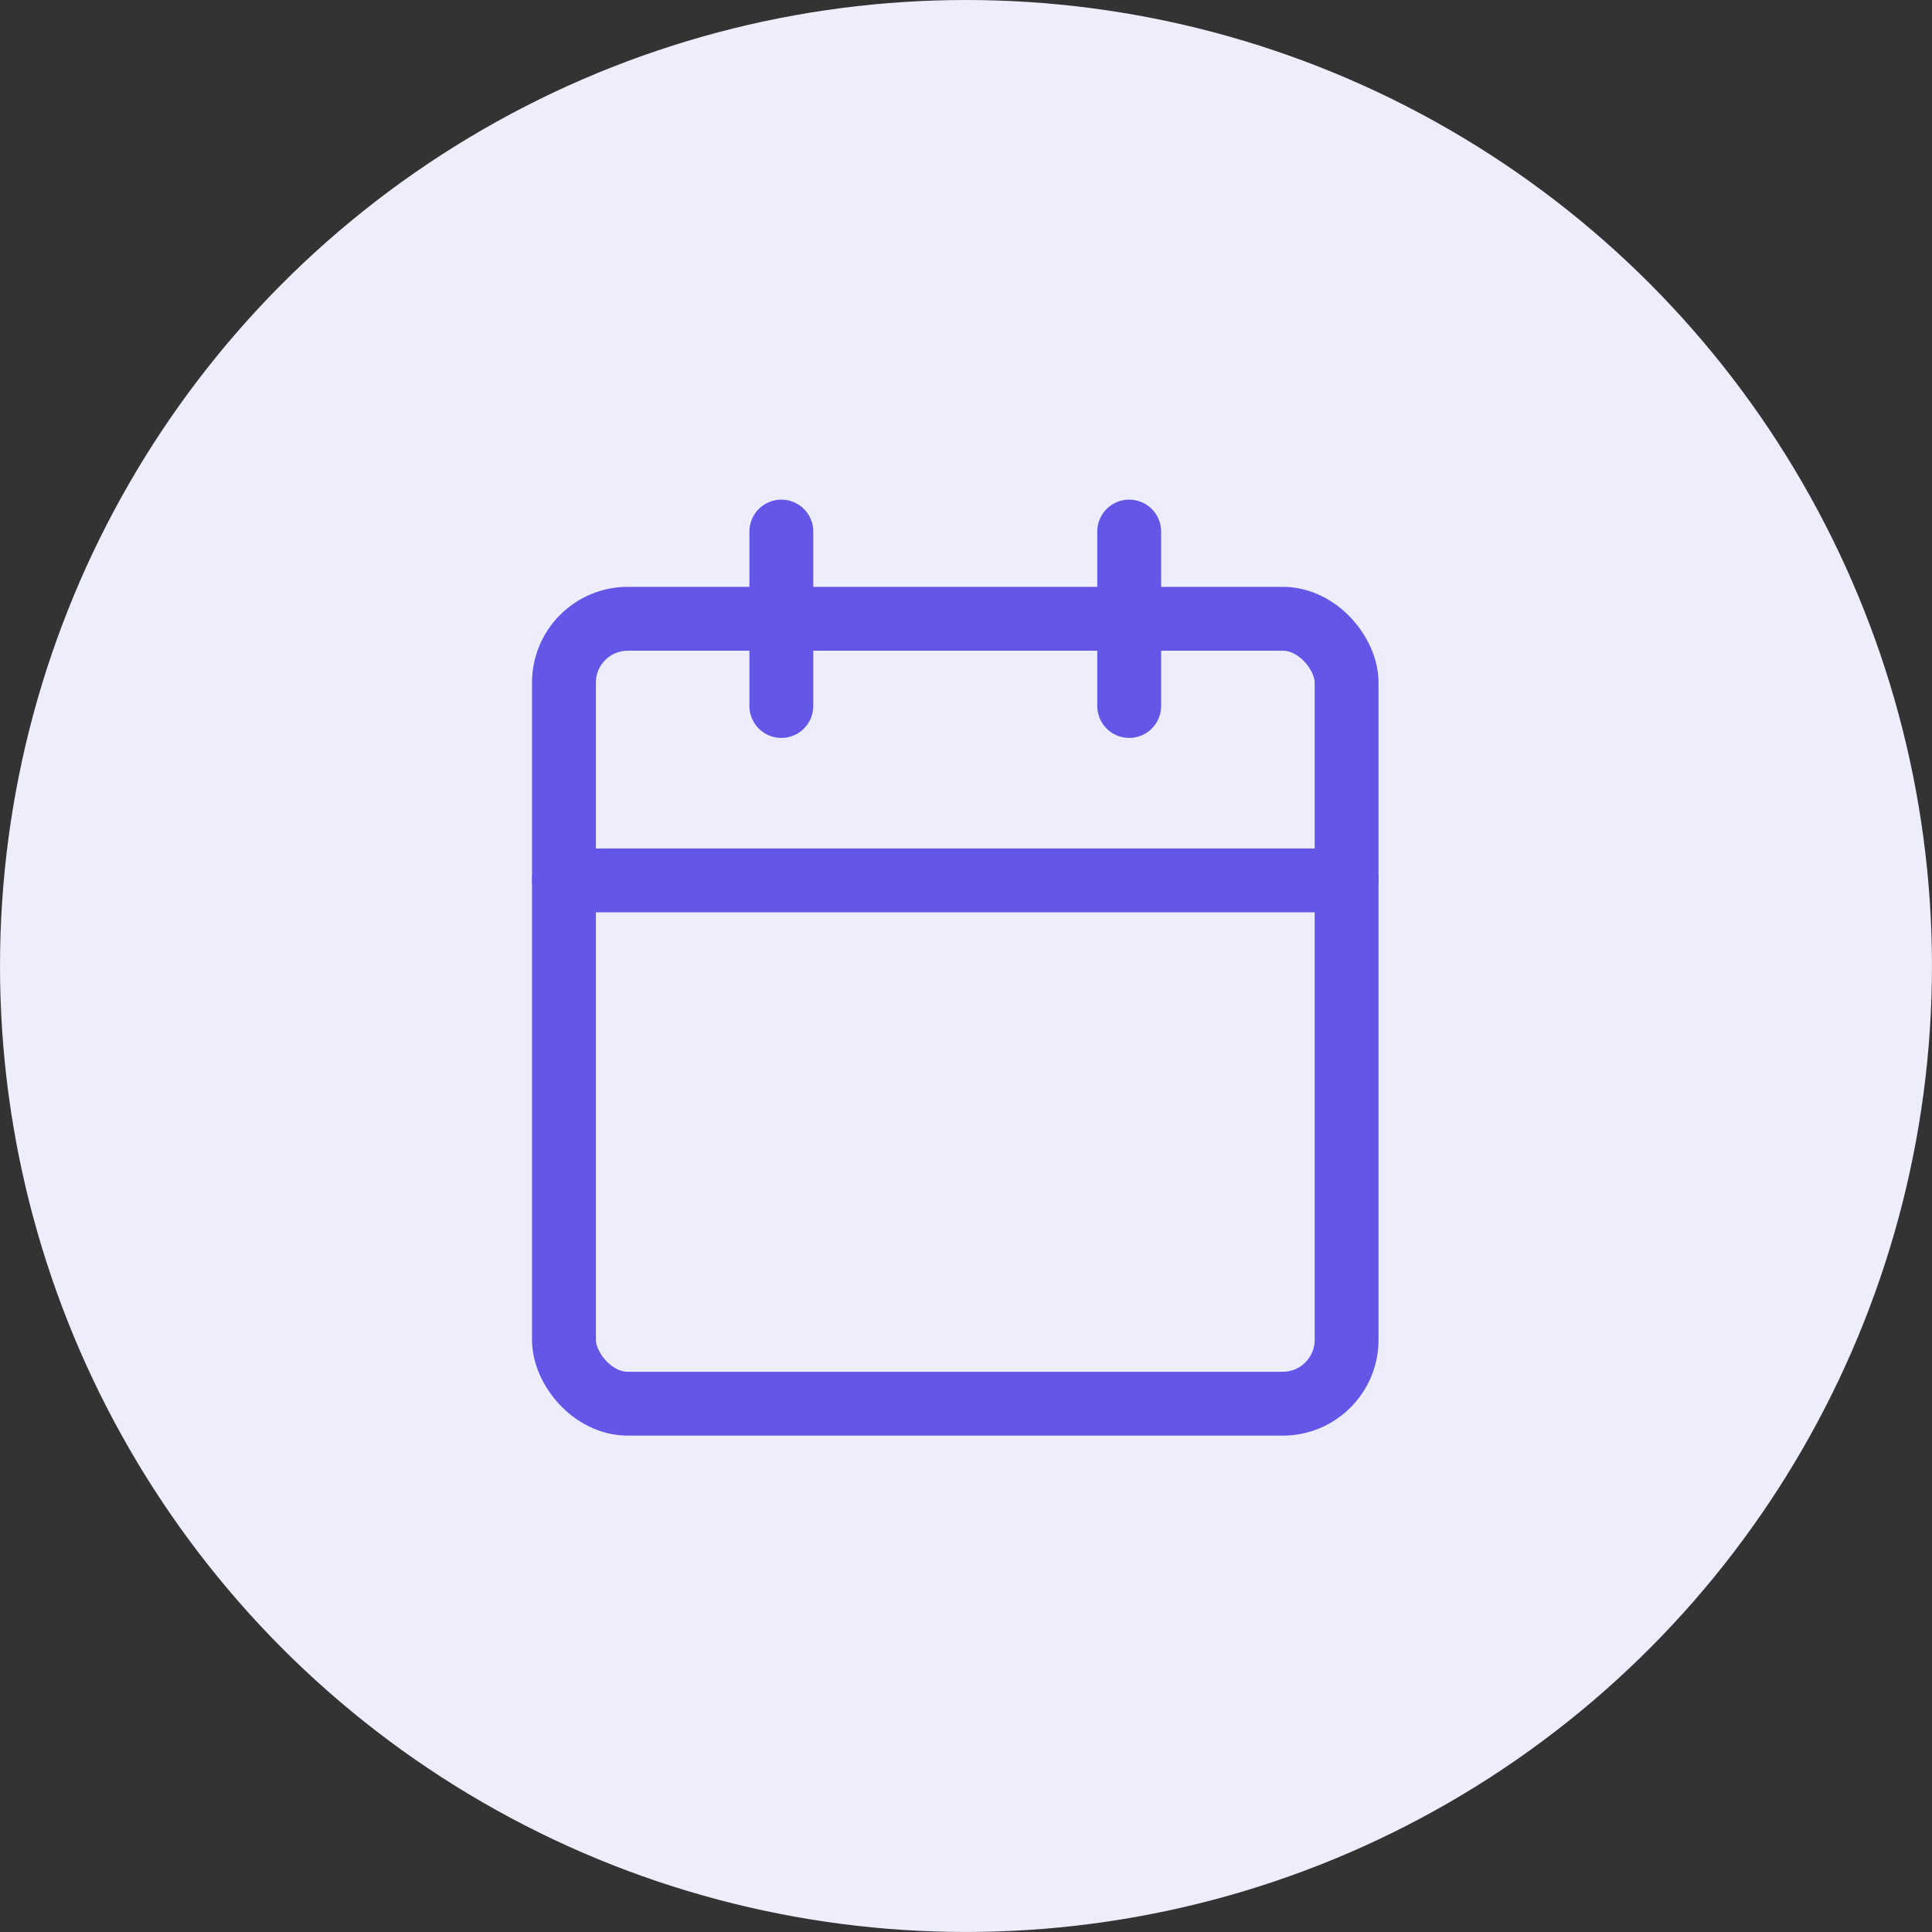 <svg xmlns="http://www.w3.org/2000/svg" width="60.501" height="60.501" viewBox="0 0 60.501 60.501"><rect x="0" y="0" width="60.501" height="60.501" fill="#333333" stroke="none"/><defs><style>.a{fill:#eeedfc;}.b{fill:none;stroke:#6457e8;stroke-linecap:round;stroke-linejoin:round;stroke-width:2px;}</style></defs><g transform="translate(-28.34 -23.191)"><circle class="a" cx="30.25" cy="30.25" r="30.25" transform="translate(28.34 23.191)"/><g transform="translate(0 -515.67)"><rect class="b" width="24.509" height="24.58" rx="2" transform="translate(46 558.238)"/><line class="b" y2="5.462" transform="translate(63.701 555.507)"/><line class="b" y2="5.462" transform="translate(52.808 555.507)"/><line class="b" x2="24.509" transform="translate(46 566.431)"/></g></g></svg>